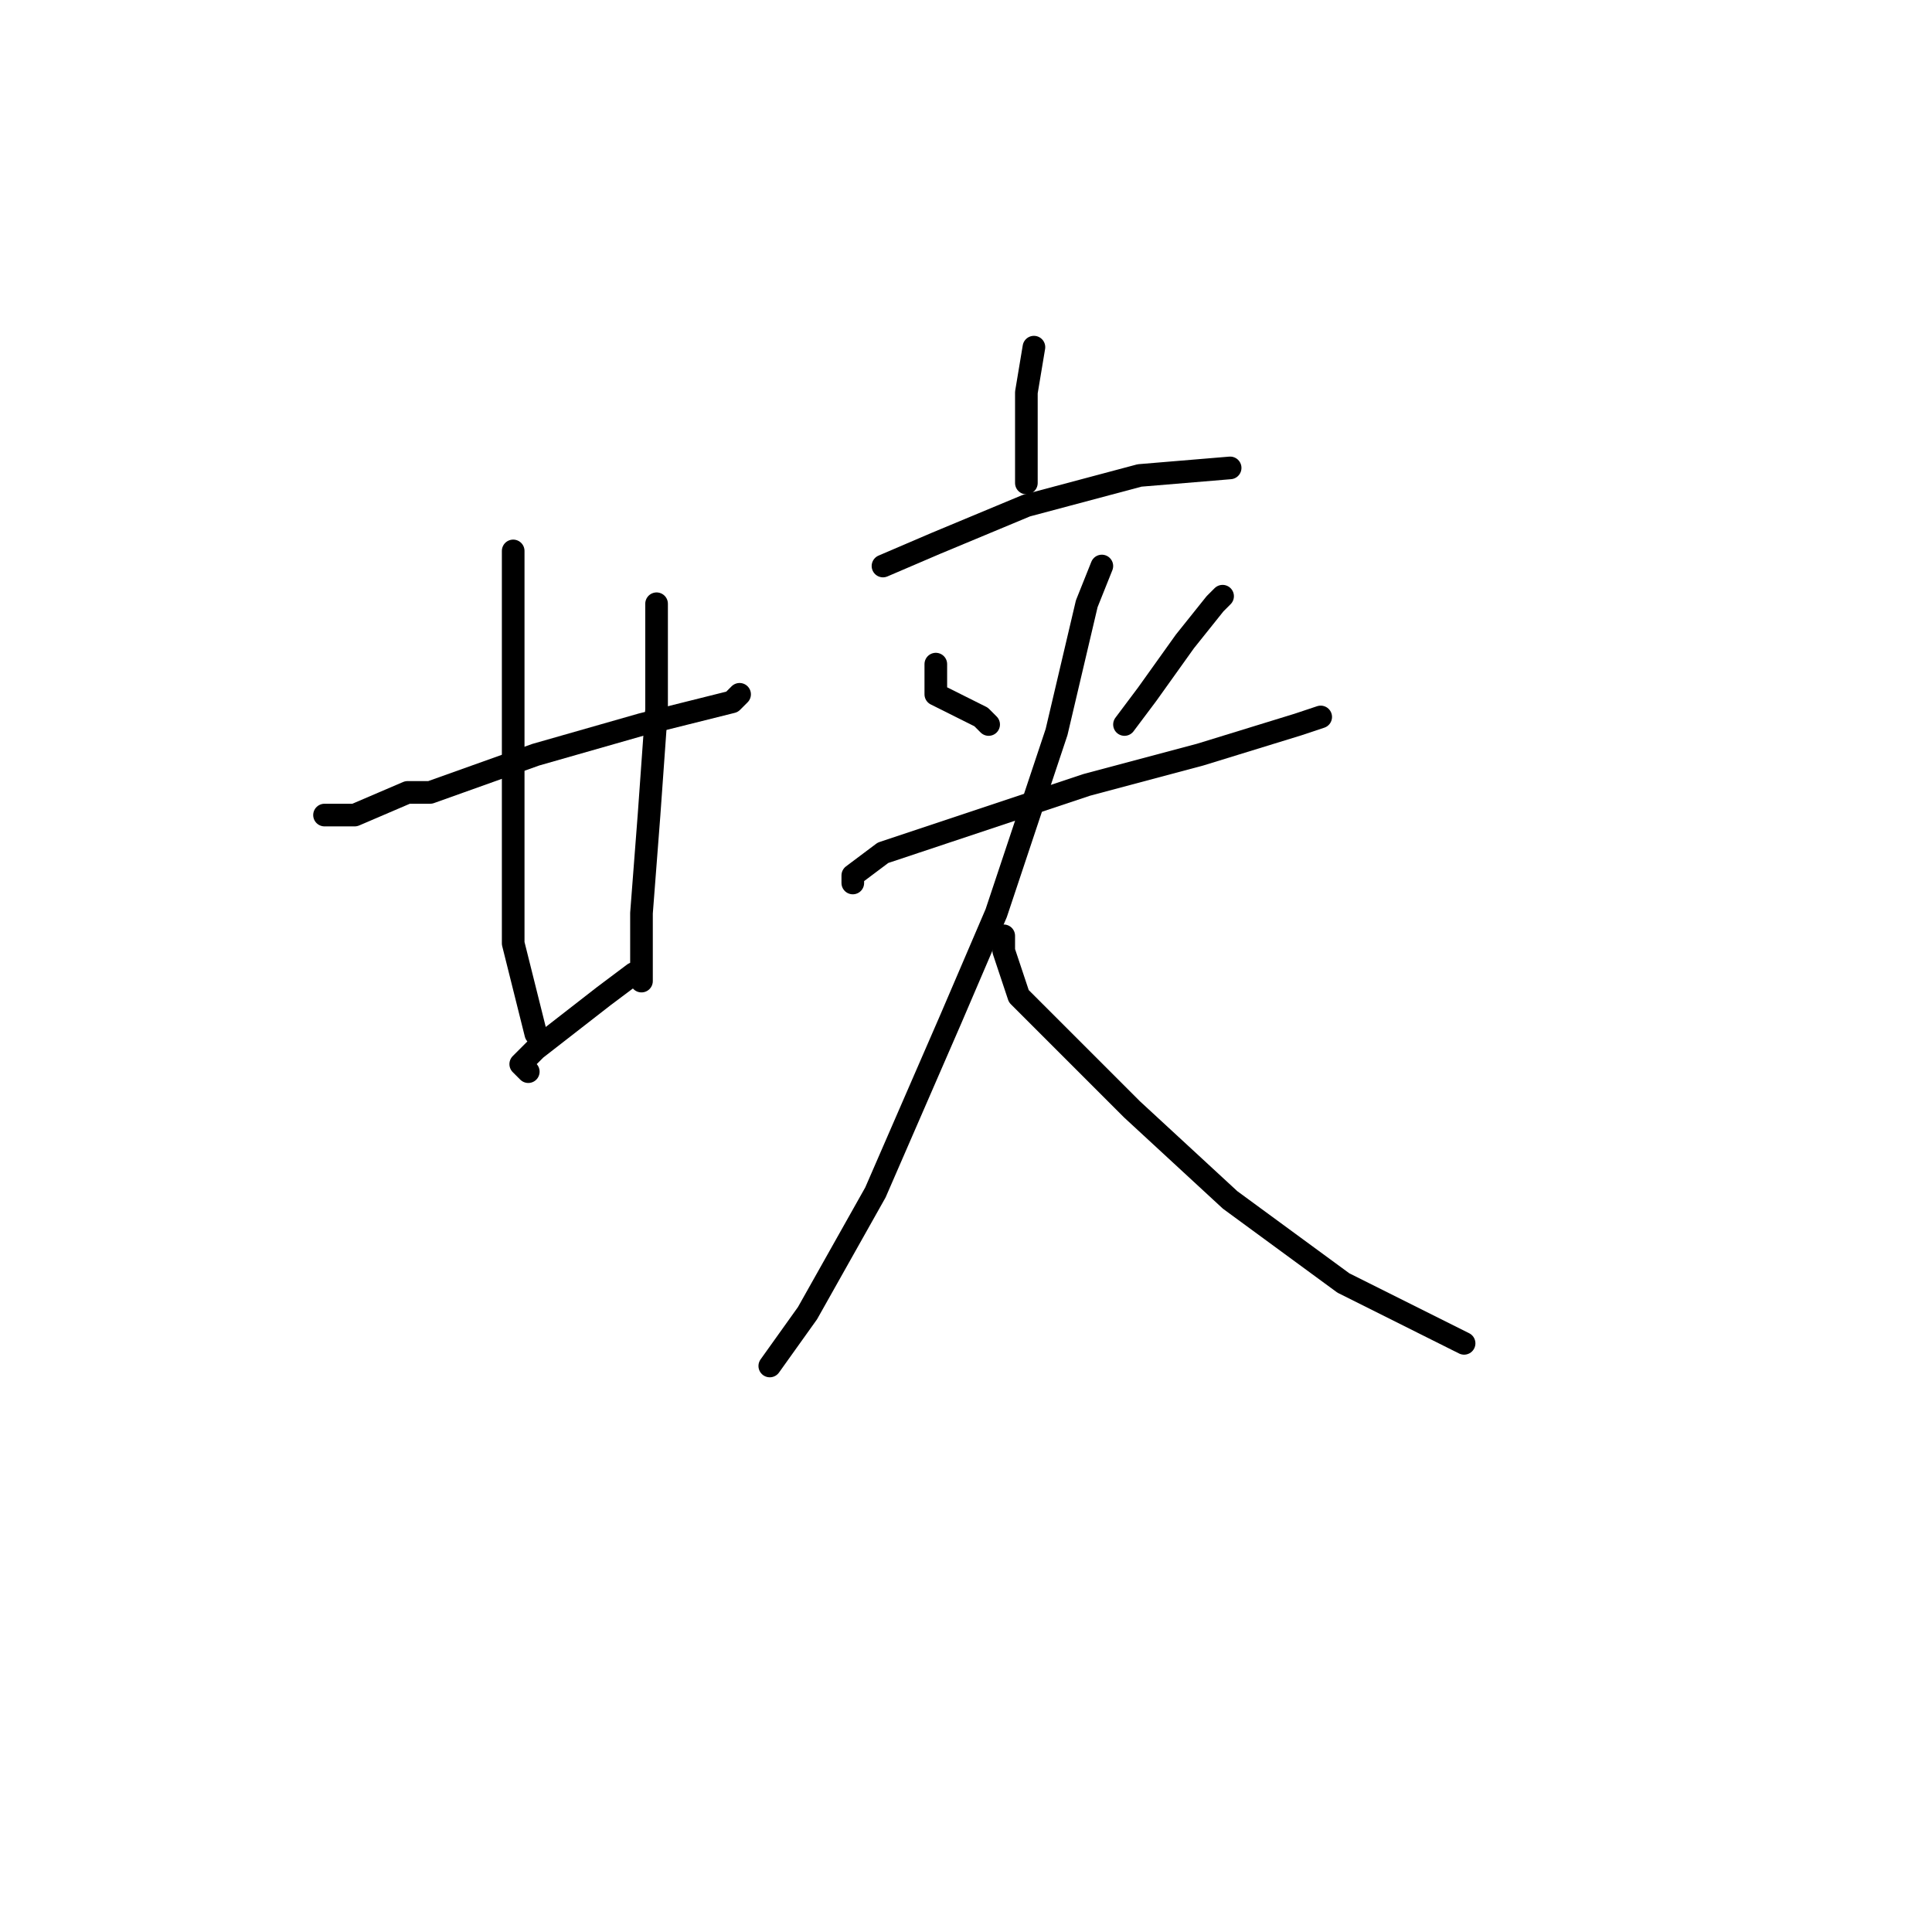<?xml version="1.0" standalone="no"?>
    <svg width="256" height="256" xmlns="http://www.w3.org/2000/svg" version="1.1">
    <polyline stroke="black" stroke-width="3" stroke-linecap="round" fill="transparent" stroke-linejoin="round" points="45 108 43 108 47 108 54 105 57 105 71 100 85 96 97 93 98 92 98 92 " />
        <polyline stroke="black" stroke-width="3" stroke-linecap="round" fill="transparent" stroke-linejoin="round" points="68 73 68 81 68 93 68 113 68 125 70 133 71 137 71 137 " />
        <polyline stroke="black" stroke-width="3" stroke-linecap="round" fill="transparent" stroke-linejoin="round" points="87 80 87 85 87 94 86 108 85 121 85 128 85 130 85 130 " />
        <polyline stroke="black" stroke-width="3" stroke-linecap="round" fill="transparent" stroke-linejoin="round" points="70 142 69 141 71 139 80 132 84 129 84 129 " />
        <polyline stroke="black" stroke-width="3" stroke-linecap="round" fill="transparent" stroke-linejoin="round" points="137 46 136 52 136 59 136 62 136 64 136 64 " />
        <polyline stroke="black" stroke-width="3" stroke-linecap="round" fill="transparent" stroke-linejoin="round" points="117 75 124 72 136 67 151 63 163 62 163 62 " />
        <polyline stroke="black" stroke-width="3" stroke-linecap="round" fill="transparent" stroke-linejoin="round" points="124 88 124 89 124 92 130 95 131 96 131 96 " />
        <polyline stroke="black" stroke-width="3" stroke-linecap="round" fill="transparent" stroke-linejoin="round" points="162 79 161 80 157 85 152 92 149 96 149 96 " />
        <polyline stroke="black" stroke-width="3" stroke-linecap="round" fill="transparent" stroke-linejoin="round" points="113 117 113 116 117 113 129 109 144 104 159 100 172 96 175 95 175 95 " />
        <polyline stroke="black" stroke-width="3" stroke-linecap="round" fill="transparent" stroke-linejoin="round" points="146 75 144 80 140 97 132 121 126 135 116 158 107 174 102 181 102 181 " />
        <polyline stroke="black" stroke-width="3" stroke-linecap="round" fill="transparent" stroke-linejoin="round" points="133 124 133 126 135 132 139 136 150 147 163 159 178 170 194 178 194 178 " />
        </svg>